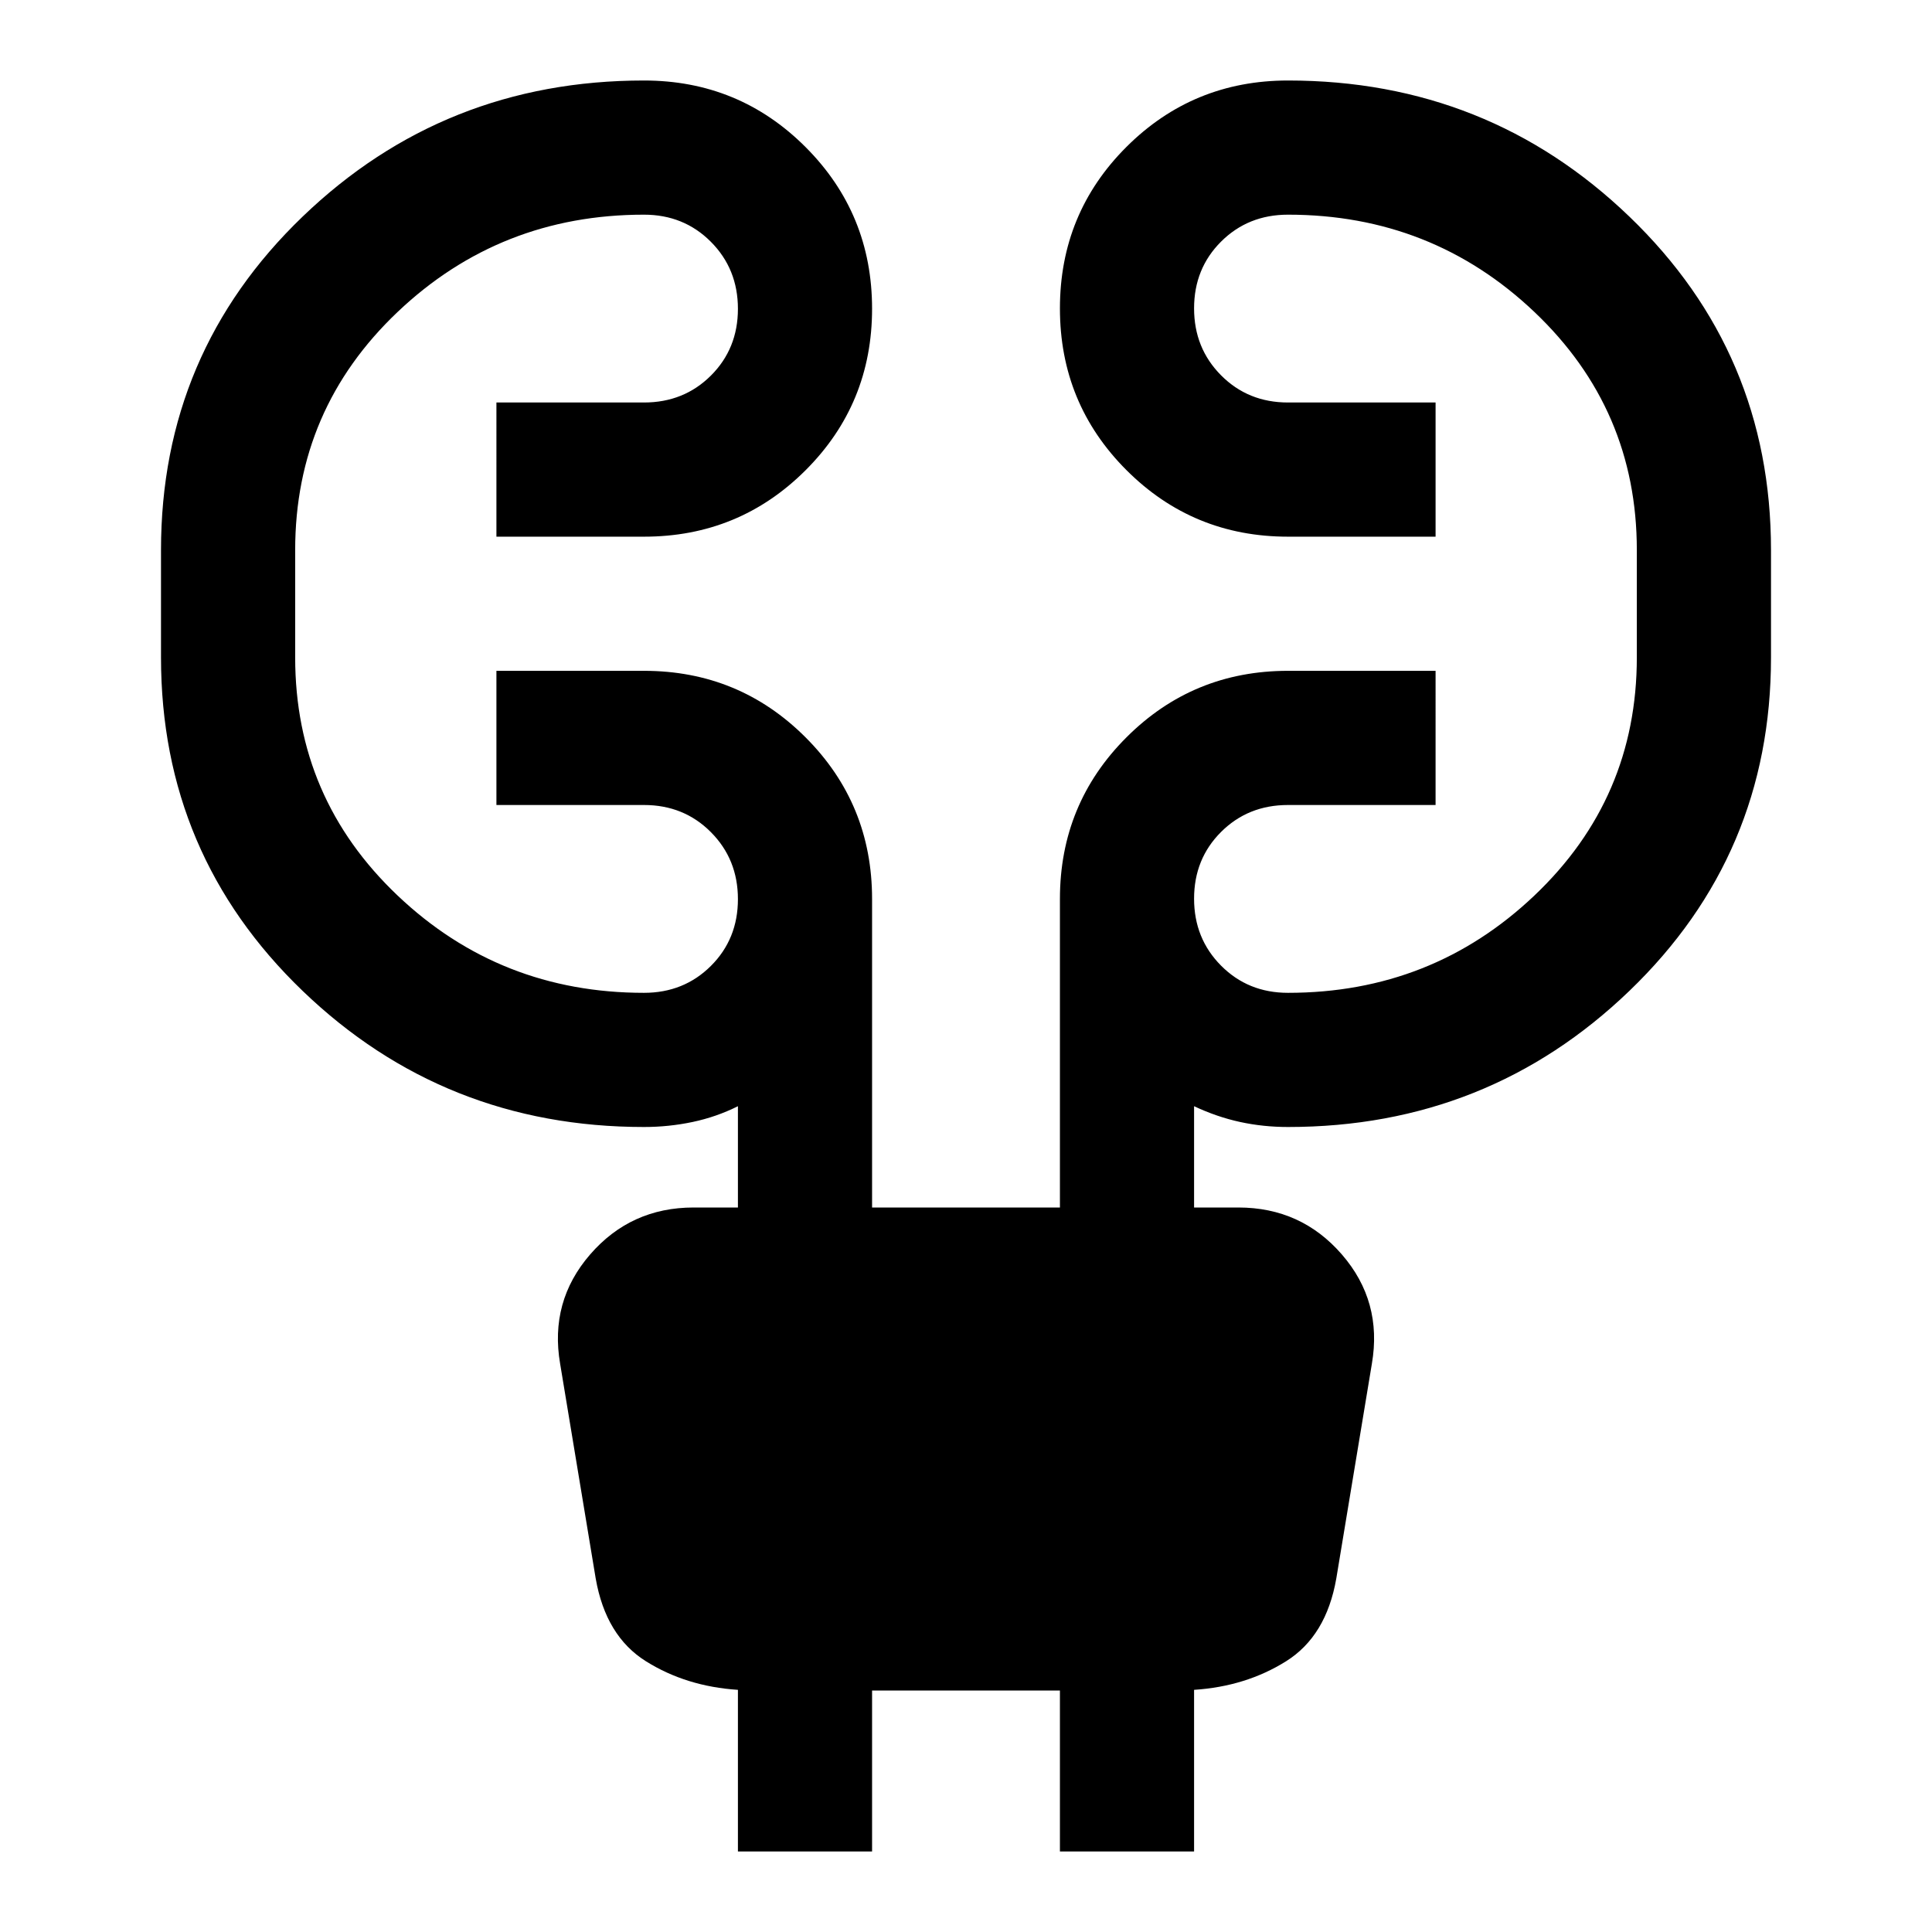 <svg xmlns="http://www.w3.org/2000/svg" height="40" viewBox="0 -960 960 960" width="40"><path d="M366.67-40v-80.33Q341-122 321-134.5t-25-41.17l-17.67-106.66q-5.33-31 14.91-54.34Q313.47-360 344.67-360h22v-50.33Q356-405 344.17-402.5 332.33-400 320-400q-99.33 0-169.67-67.67Q80-535.33 80-633.33v-53.34q0-98 70.33-165.66Q220.67-920 320-920q47.22 0 80.28 33.08 33.05 33.08 33.05 80.33 0 47.26-33.05 80.26-33.06 33-80.28 33h-73.33V-760H320q19.83 0 33.25-13.38 13.42-13.39 13.42-33.17t-13.42-33.28q-13.42-13.5-33.25-13.5-71.5 0-122.42 48.33-50.91 48.33-50.91 118.33v53.34q0 70 50.91 118.33Q248.5-466.67 320-466.67q19.83 0 33.25-13.38 13.42-13.38 13.42-33.17 0-19.78-13.42-33.28T320-560h-73.33v-66.67H320q47.22 0 80.28 33.06 33.05 33.05 33.05 80.28V-360h93.34v-153.33q0-47.23 33.05-80.28 33.06-33.06 80.28-33.06h73.33V-560H640q-19.83 0-33.25 13.38-13.42 13.39-13.42 33.17t13.42 33.28q13.42 13.5 33.25 13.5 71.5 0 122.42-48.33 50.91-48.33 50.91-118.33v-53.34q0-70-50.91-118.33Q711.5-853.33 640-853.33q-19.83 0-33.25 13.38-13.42 13.38-13.42 33.17 0 19.78 13.42 33.28T640-760h73.33v66.67H640q-47.22 0-80.28-33.08-33.05-33.08-33.05-80.34 0-47.25 33.05-80.25 33.06-33 80.28-33 99.33 0 169.67 67.67Q880-784.67 880-686.67v53.34q0 98-70.33 165.66Q739.33-400 640-400q-12.33 0-23.83-2.5-11.5-2.5-22.84-7.83V-360h22q31.2 0 51.43 23.33 20.24 23.34 14.91 54.34L664-175.67q-5 28.67-25 41.17t-45.67 14.17V-40h-66.66v-80h-93.34v80h-66.66Z"/></svg>